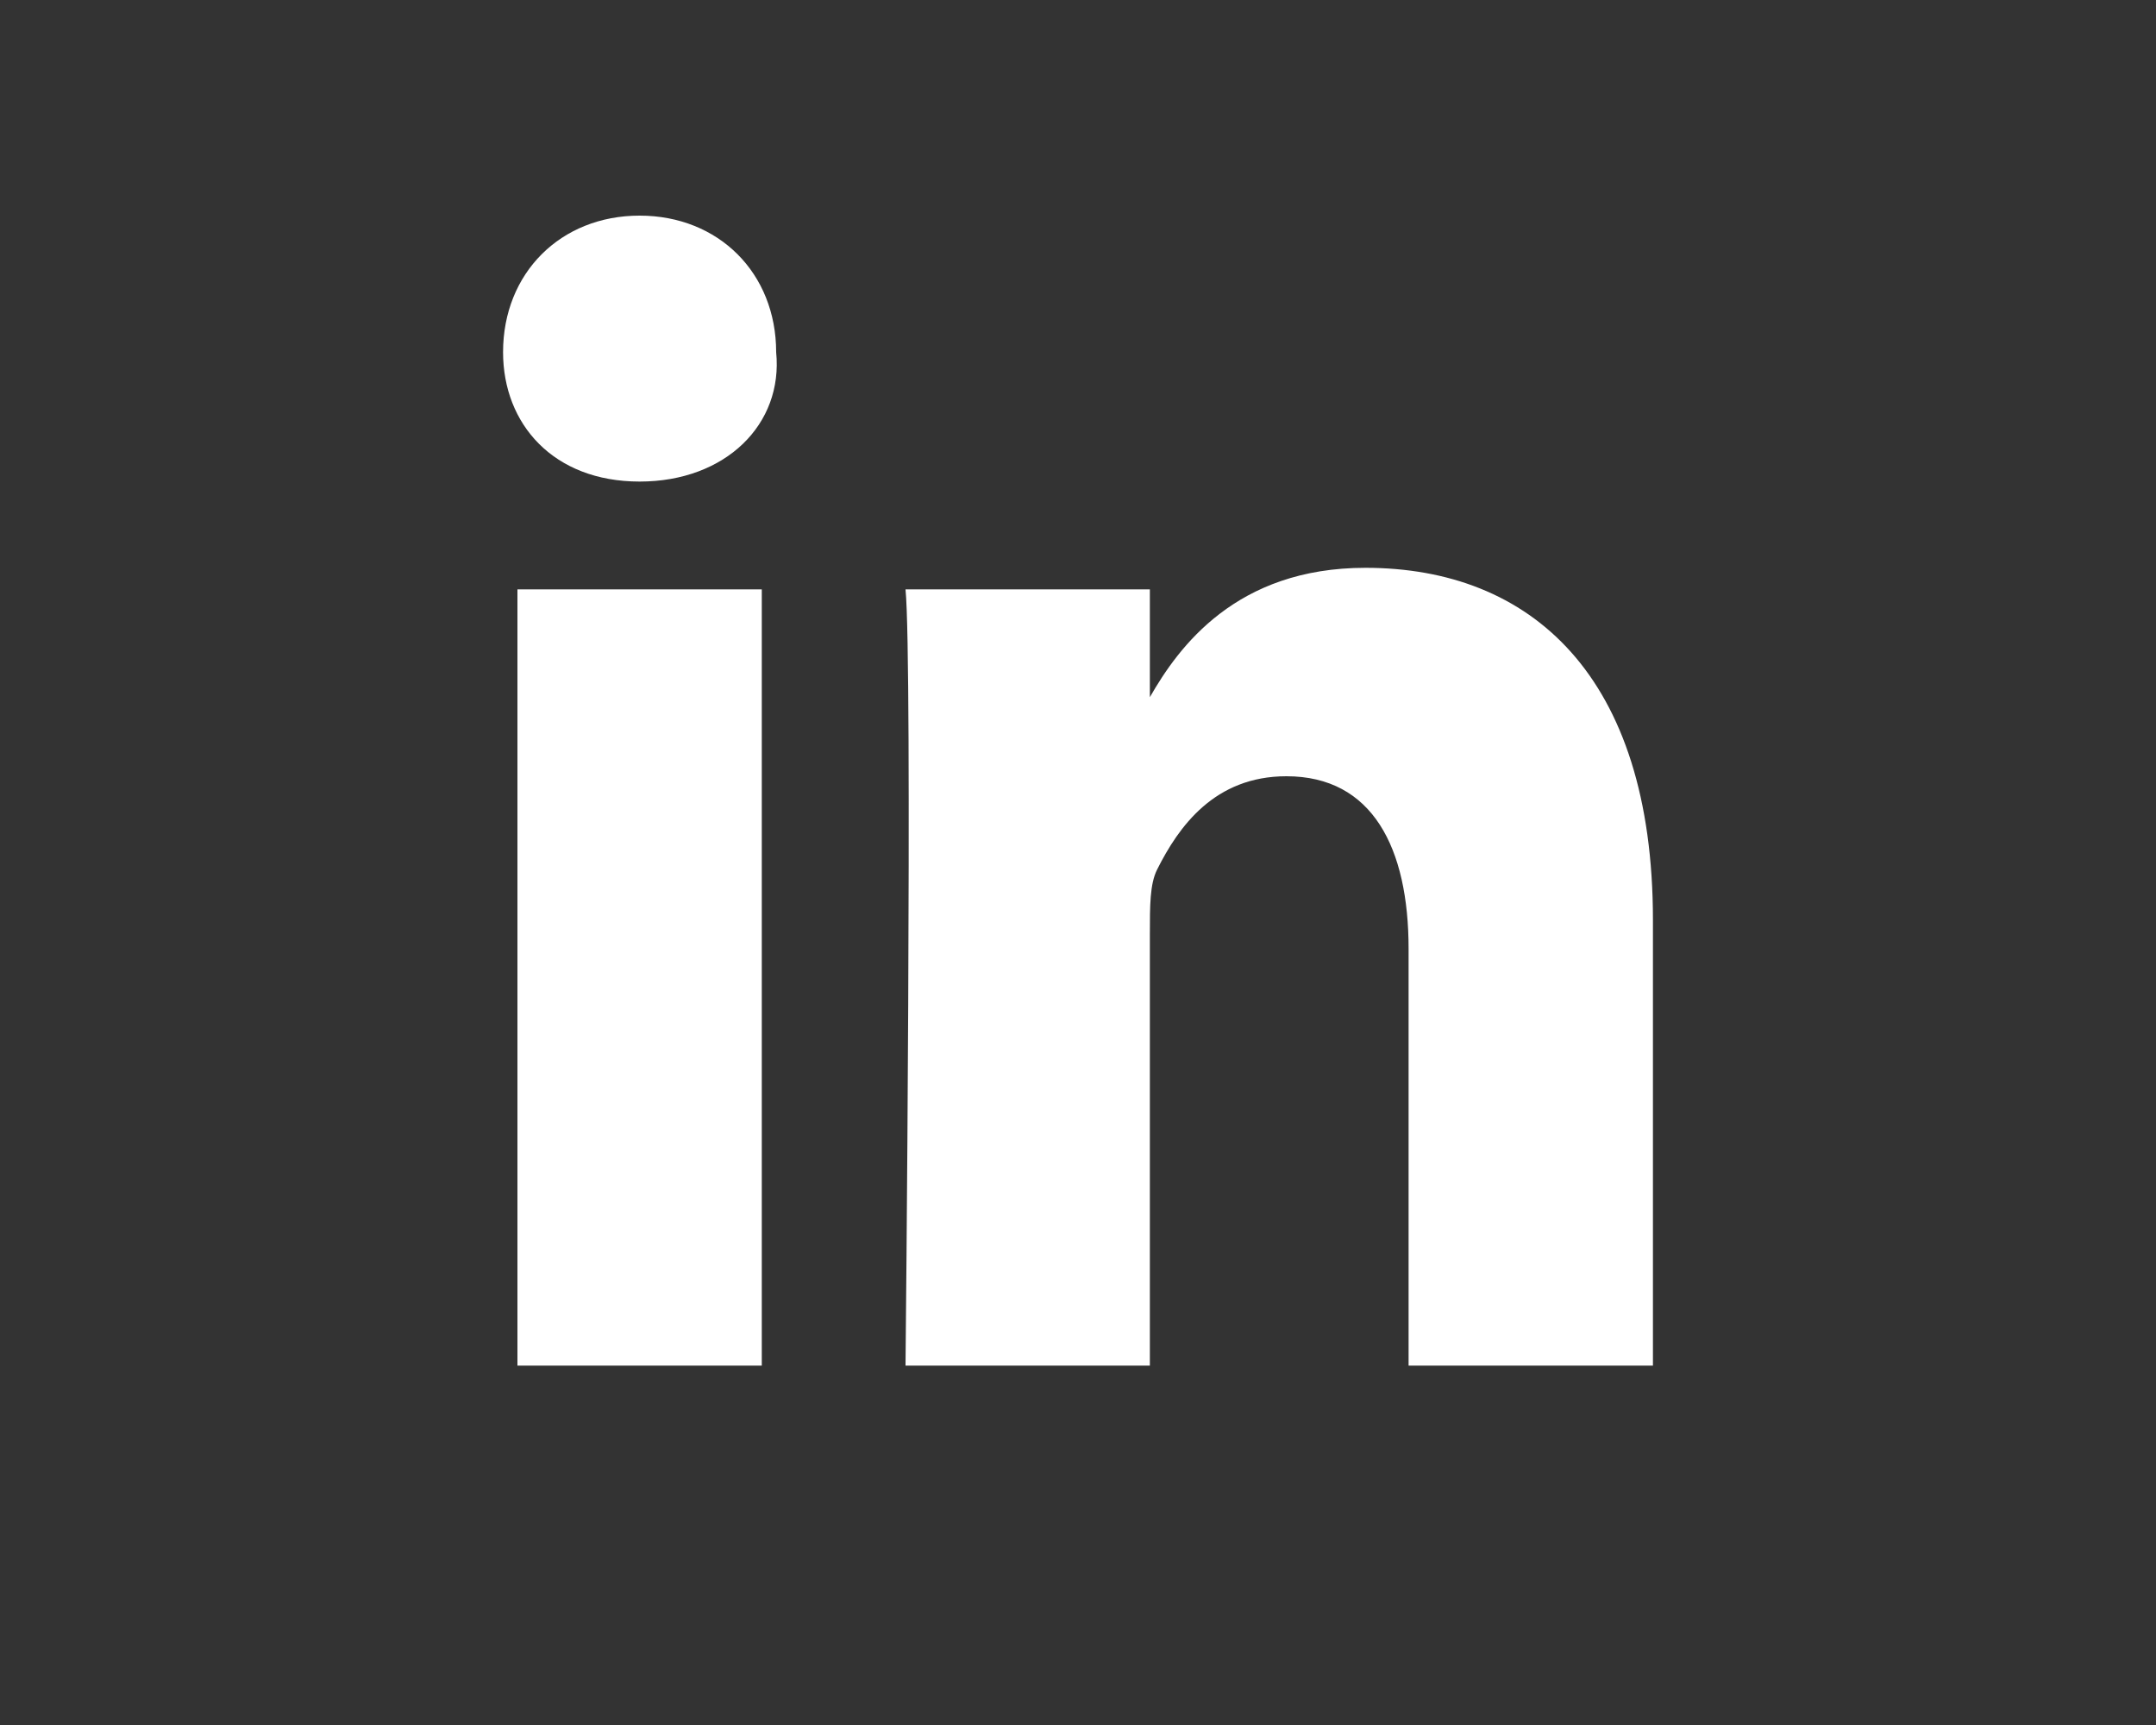 <svg width="30" height="24" viewBox="0 0 30 24" fill="none" xmlns="http://www.w3.org/2000/svg">
<rect x="0" y="0" width="30" height="24" fill="#333333" stroke="none"/>
<path d="M19.6 19V13.2C19.6 11.8 19.1 10.8 17.9 10.8C16.9 10.8 16.4 11.5 16.1 12.1C16 12.3 16 12.6 16 13V19H12.6C12.6 19 12.7 9.2 12.6 8.2H16V9.7C16.4 9 17.2 7.9 19 7.9C21.3 7.9 23 9.4 23 12.8V19H19.6ZM8.9 6.7C7.7 6.7 7 5.9 7 4.9C7 3.8 7.8 3 8.9 3C10 3 10.8 3.8 10.8 4.9C10.9 5.9 10.1 6.7 8.9 6.7ZM10.6 19H7.2V8.2H10.6V19Z" fill="white"/>
</svg>
